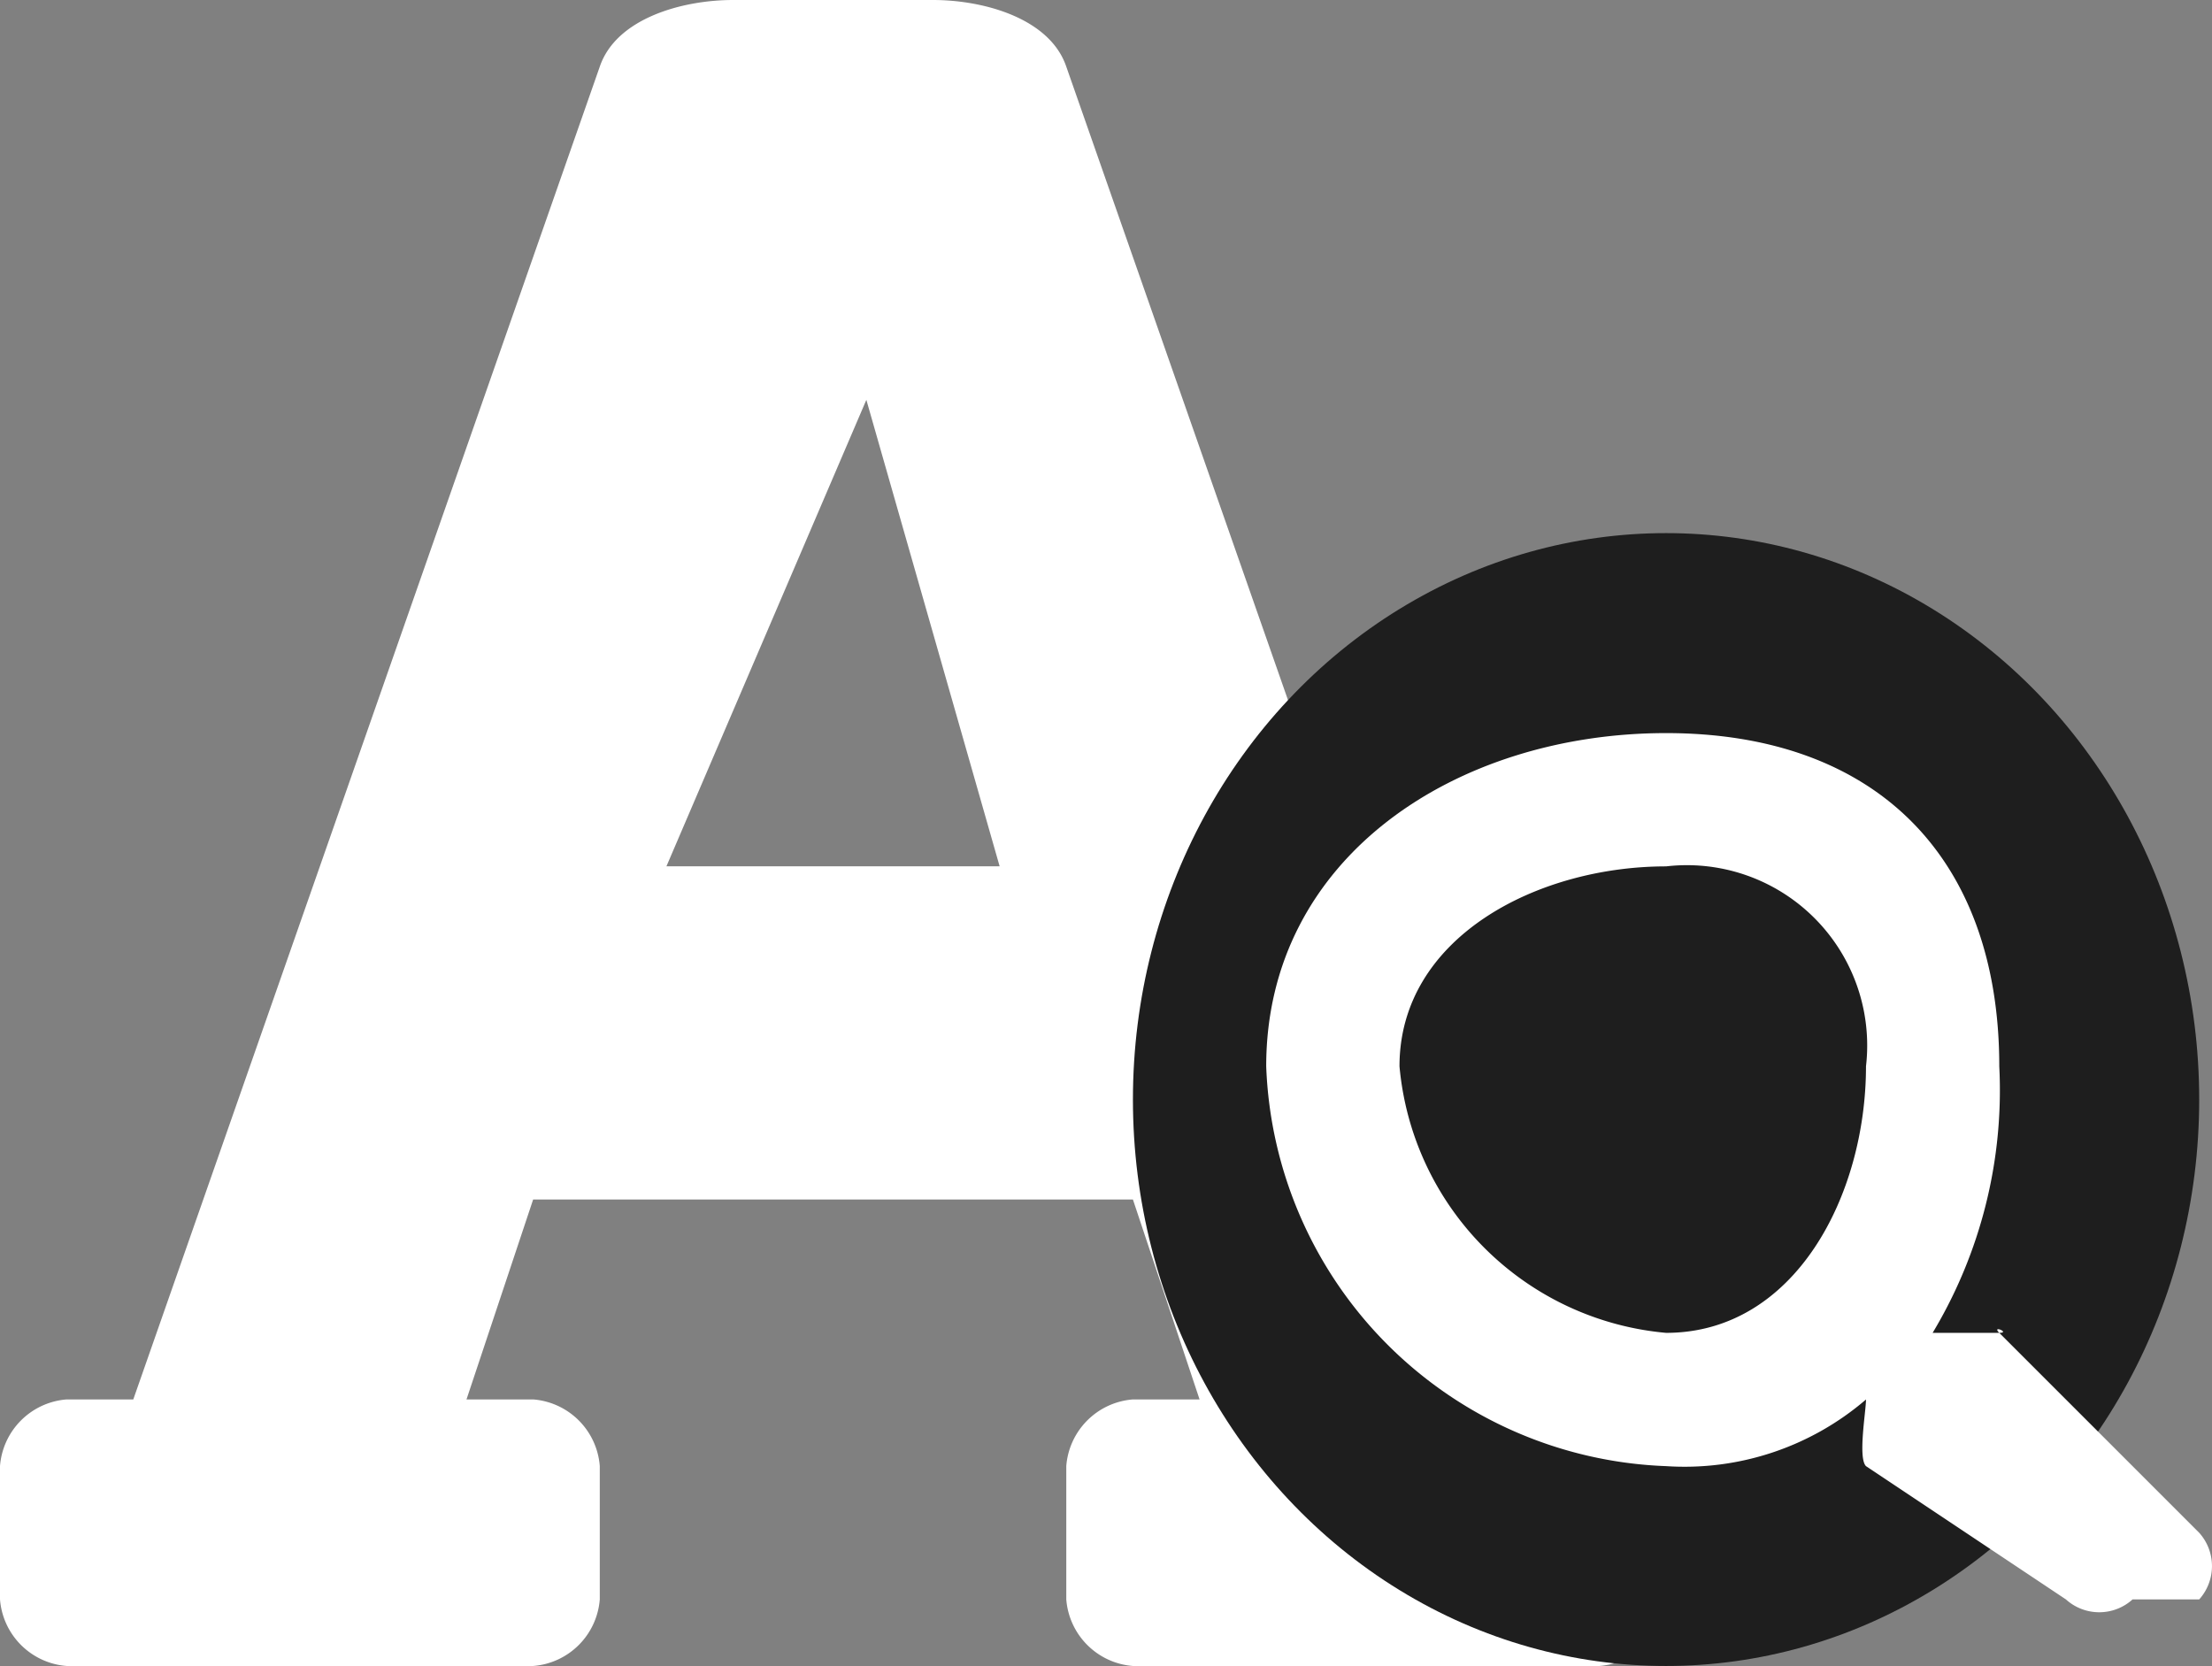 <svg xmlns="http://www.w3.org/2000/svg" width="33.192" height="25" viewBox="0 0 33.192 25">
  <rect x="0" y="0" width="33.192" height="25" fill="#808080" stroke="none"/>
  <g id="Group_5203" data-name="Group 5203" transform="translate(-6470 -2322)">
    <path id="font-solid" d="M24,53H23L16,33c-.246-.724-1.235-1-2-1H11c-.765,0-1.754.276-2,1L2,53H1a1.087,1.087,0,0,0-1,1v2a1.087,1.087,0,0,0,1,1H8a1.087,1.087,0,0,0,1-1V54a1.087,1.087,0,0,0-1-1H7l1-3h9l1,3H17a1.087,1.087,0,0,0-1,1v2a1.087,1.087,0,0,0,1,1h7a1.087,1.087,0,0,0,1-1V54A1.087,1.087,0,0,0,24,53ZM10,45l3-7,2,7Z" transform="translate(6470 2290)" fill="#fff"/>
    <ellipse id="Ellipse_285" data-name="Ellipse 285" cx="8" cy="8.5" rx="8" ry="8.5" transform="translate(6487 2330)" fill="#1e1e1e"/>
    <path id="search-solid" d="M14,12.432l-3-3c-.123-.123.175,0,0,0H10a7.072,7.072,0,0,0,1-4c0-3.142-1.858-5-5-5s-6,1.858-6,5a6.234,6.234,0,0,0,6,6,4.177,4.177,0,0,0,3-1H9c0,.175-.123.877,0,1l3,2a.745.745,0,0,0,1,0h1A.748.748,0,0,0,14,12.432Zm-8-3a4.412,4.412,0,0,1-4-4c0-1.933,2.064-3,4-3a2.706,2.706,0,0,1,3,3C9,7.365,7.936,9.432,6,9.432Z" transform="translate(6489 2332.569)" fill="#fff"/>
  </g>
</svg>
